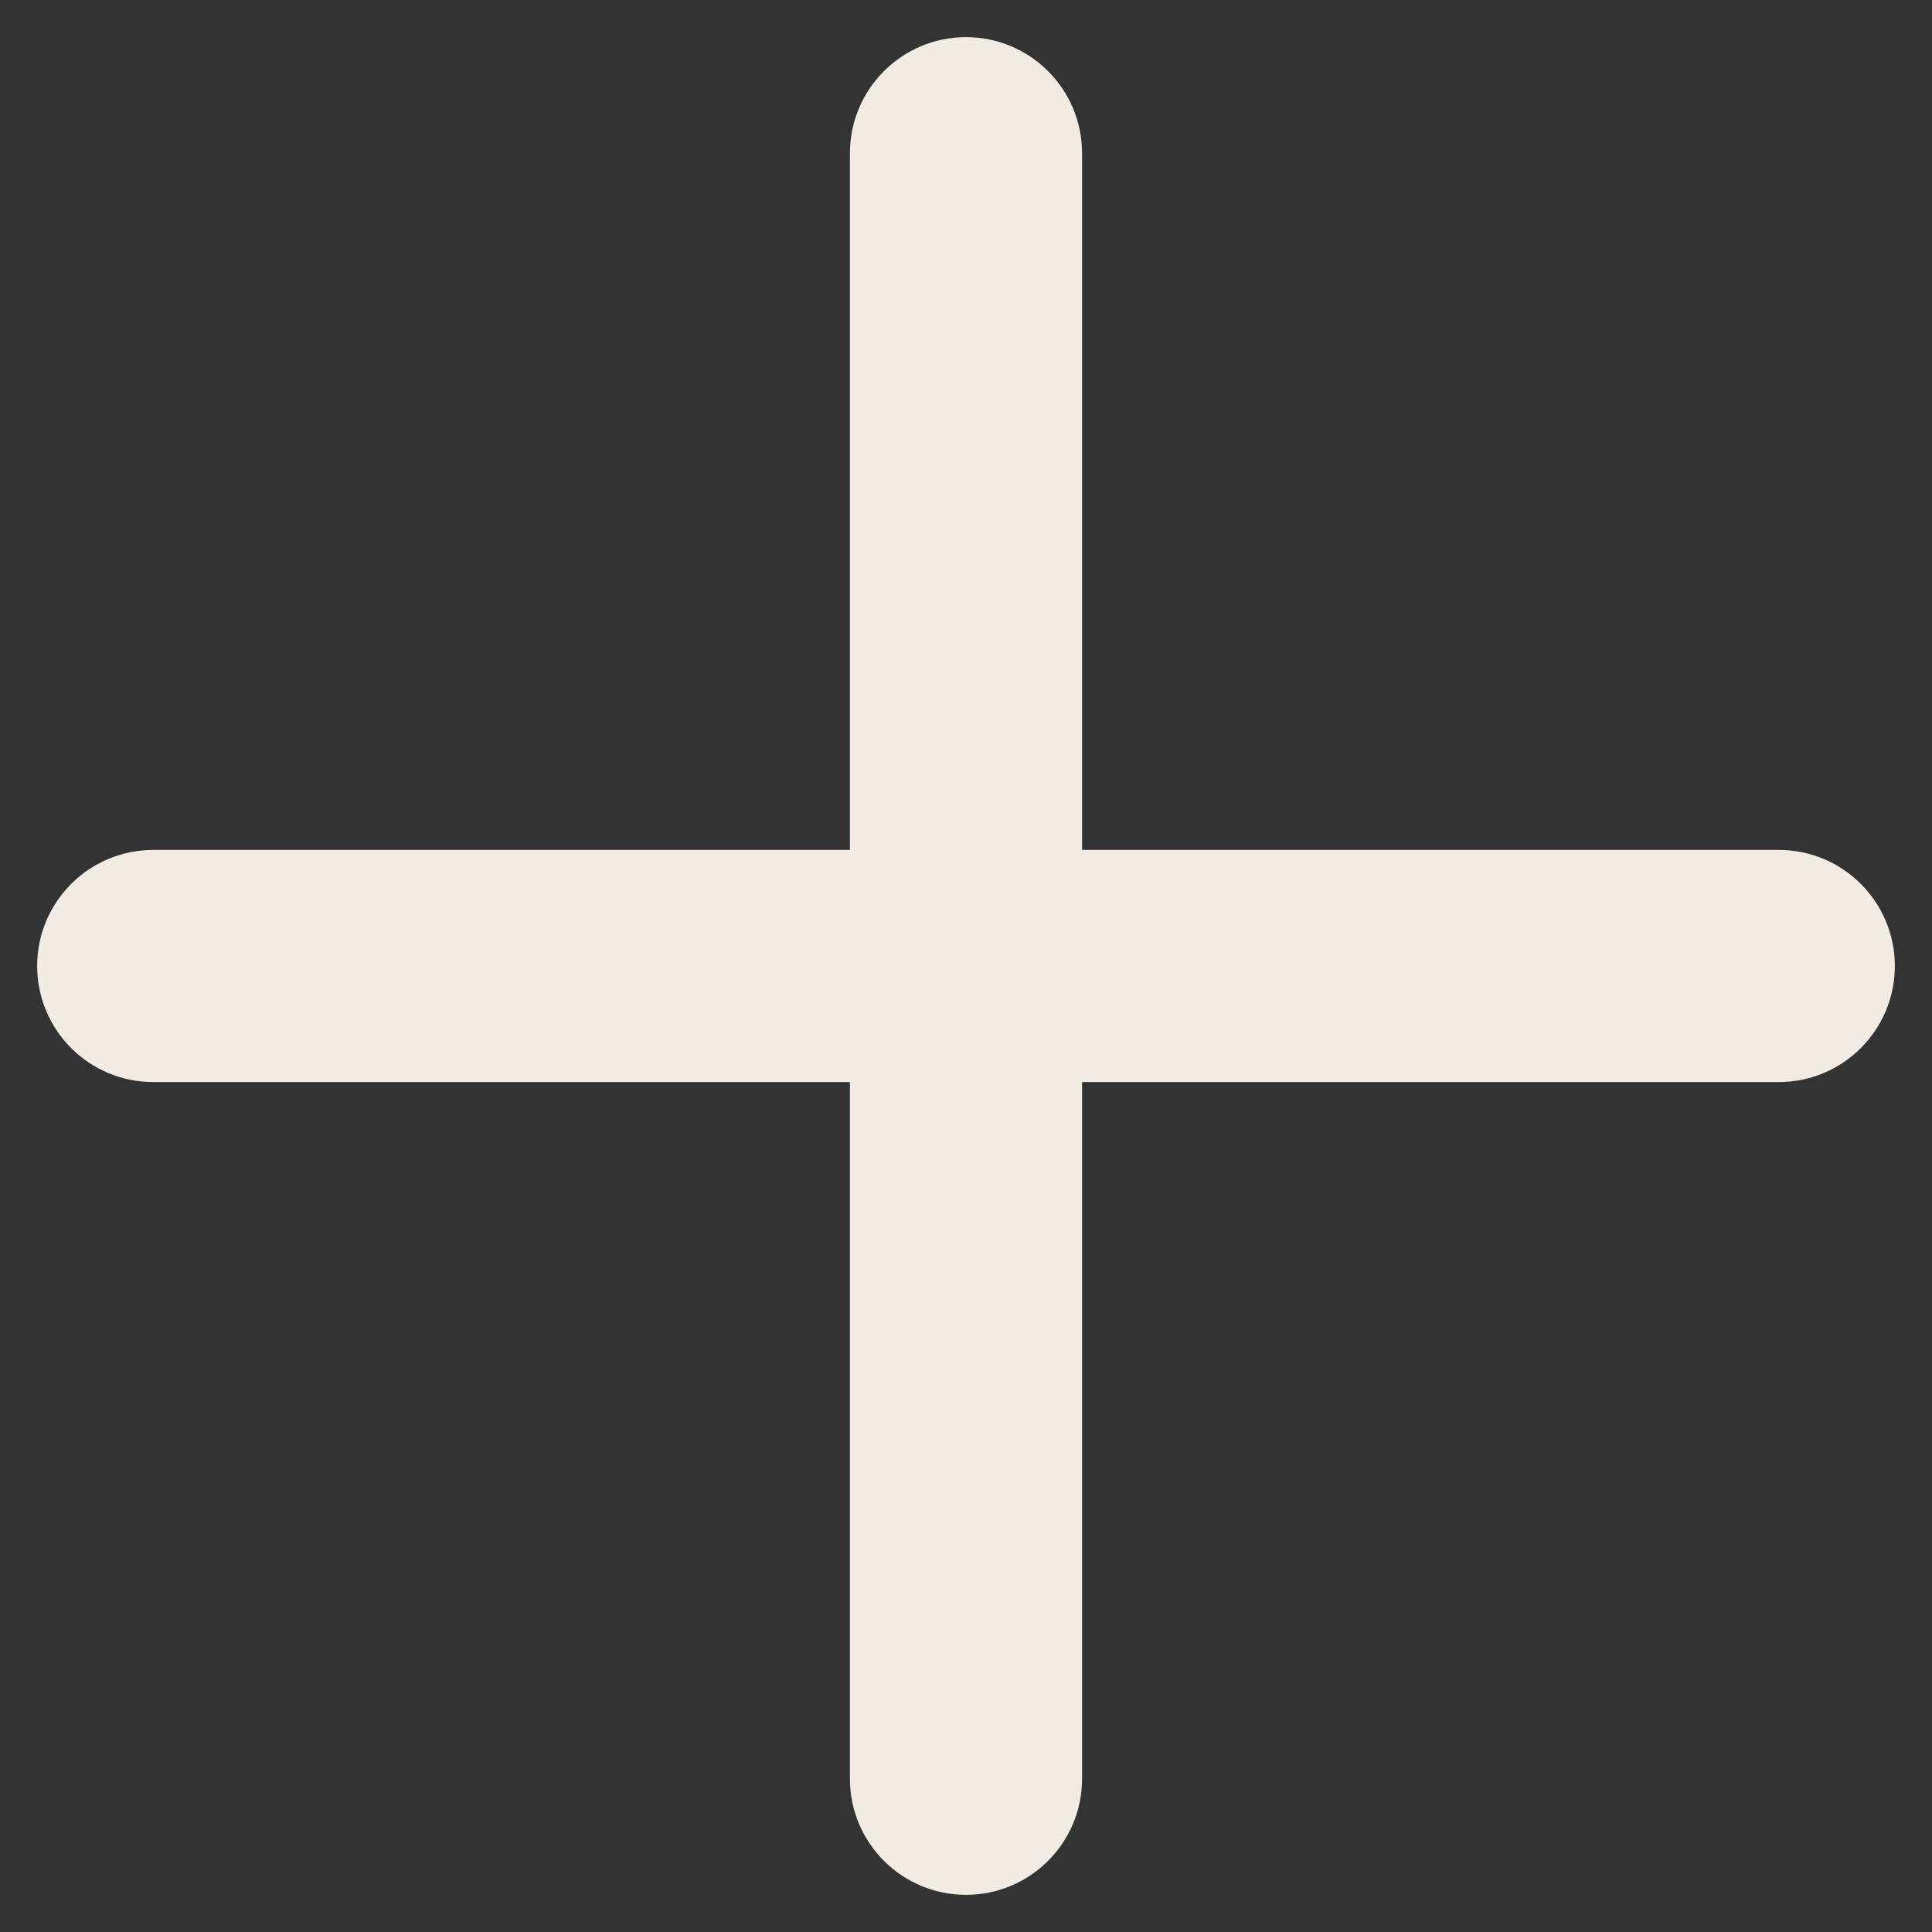 <svg width="26" height="26" viewBox="0 0 26 26" fill="none" xmlns="http://www.w3.org/2000/svg">
<rect x="0" y="0" width="26" height="26" fill="#333333" stroke="none"/>
<g id="Group">
<path id="Vector" d="M23.938 11.438H14.562V2.062C14.562 1.2 13.863 0.5 13 0.5C12.137 0.5 11.438 1.2 11.438 2.062V11.438H2.062C1.2 11.438 0.5 12.137 0.5 13C0.5 13.863 1.2 14.562 2.062 14.562H11.438V23.938C11.438 24.8 12.137 25.5 13 25.5C13.863 25.5 14.562 24.8 14.562 23.938V14.562H23.938C24.8 14.562 25.5 13.863 25.5 13C25.5 12.137 24.8 11.438 23.938 11.438Z" fill="#F2EBE3"/>
</g>
</svg>
